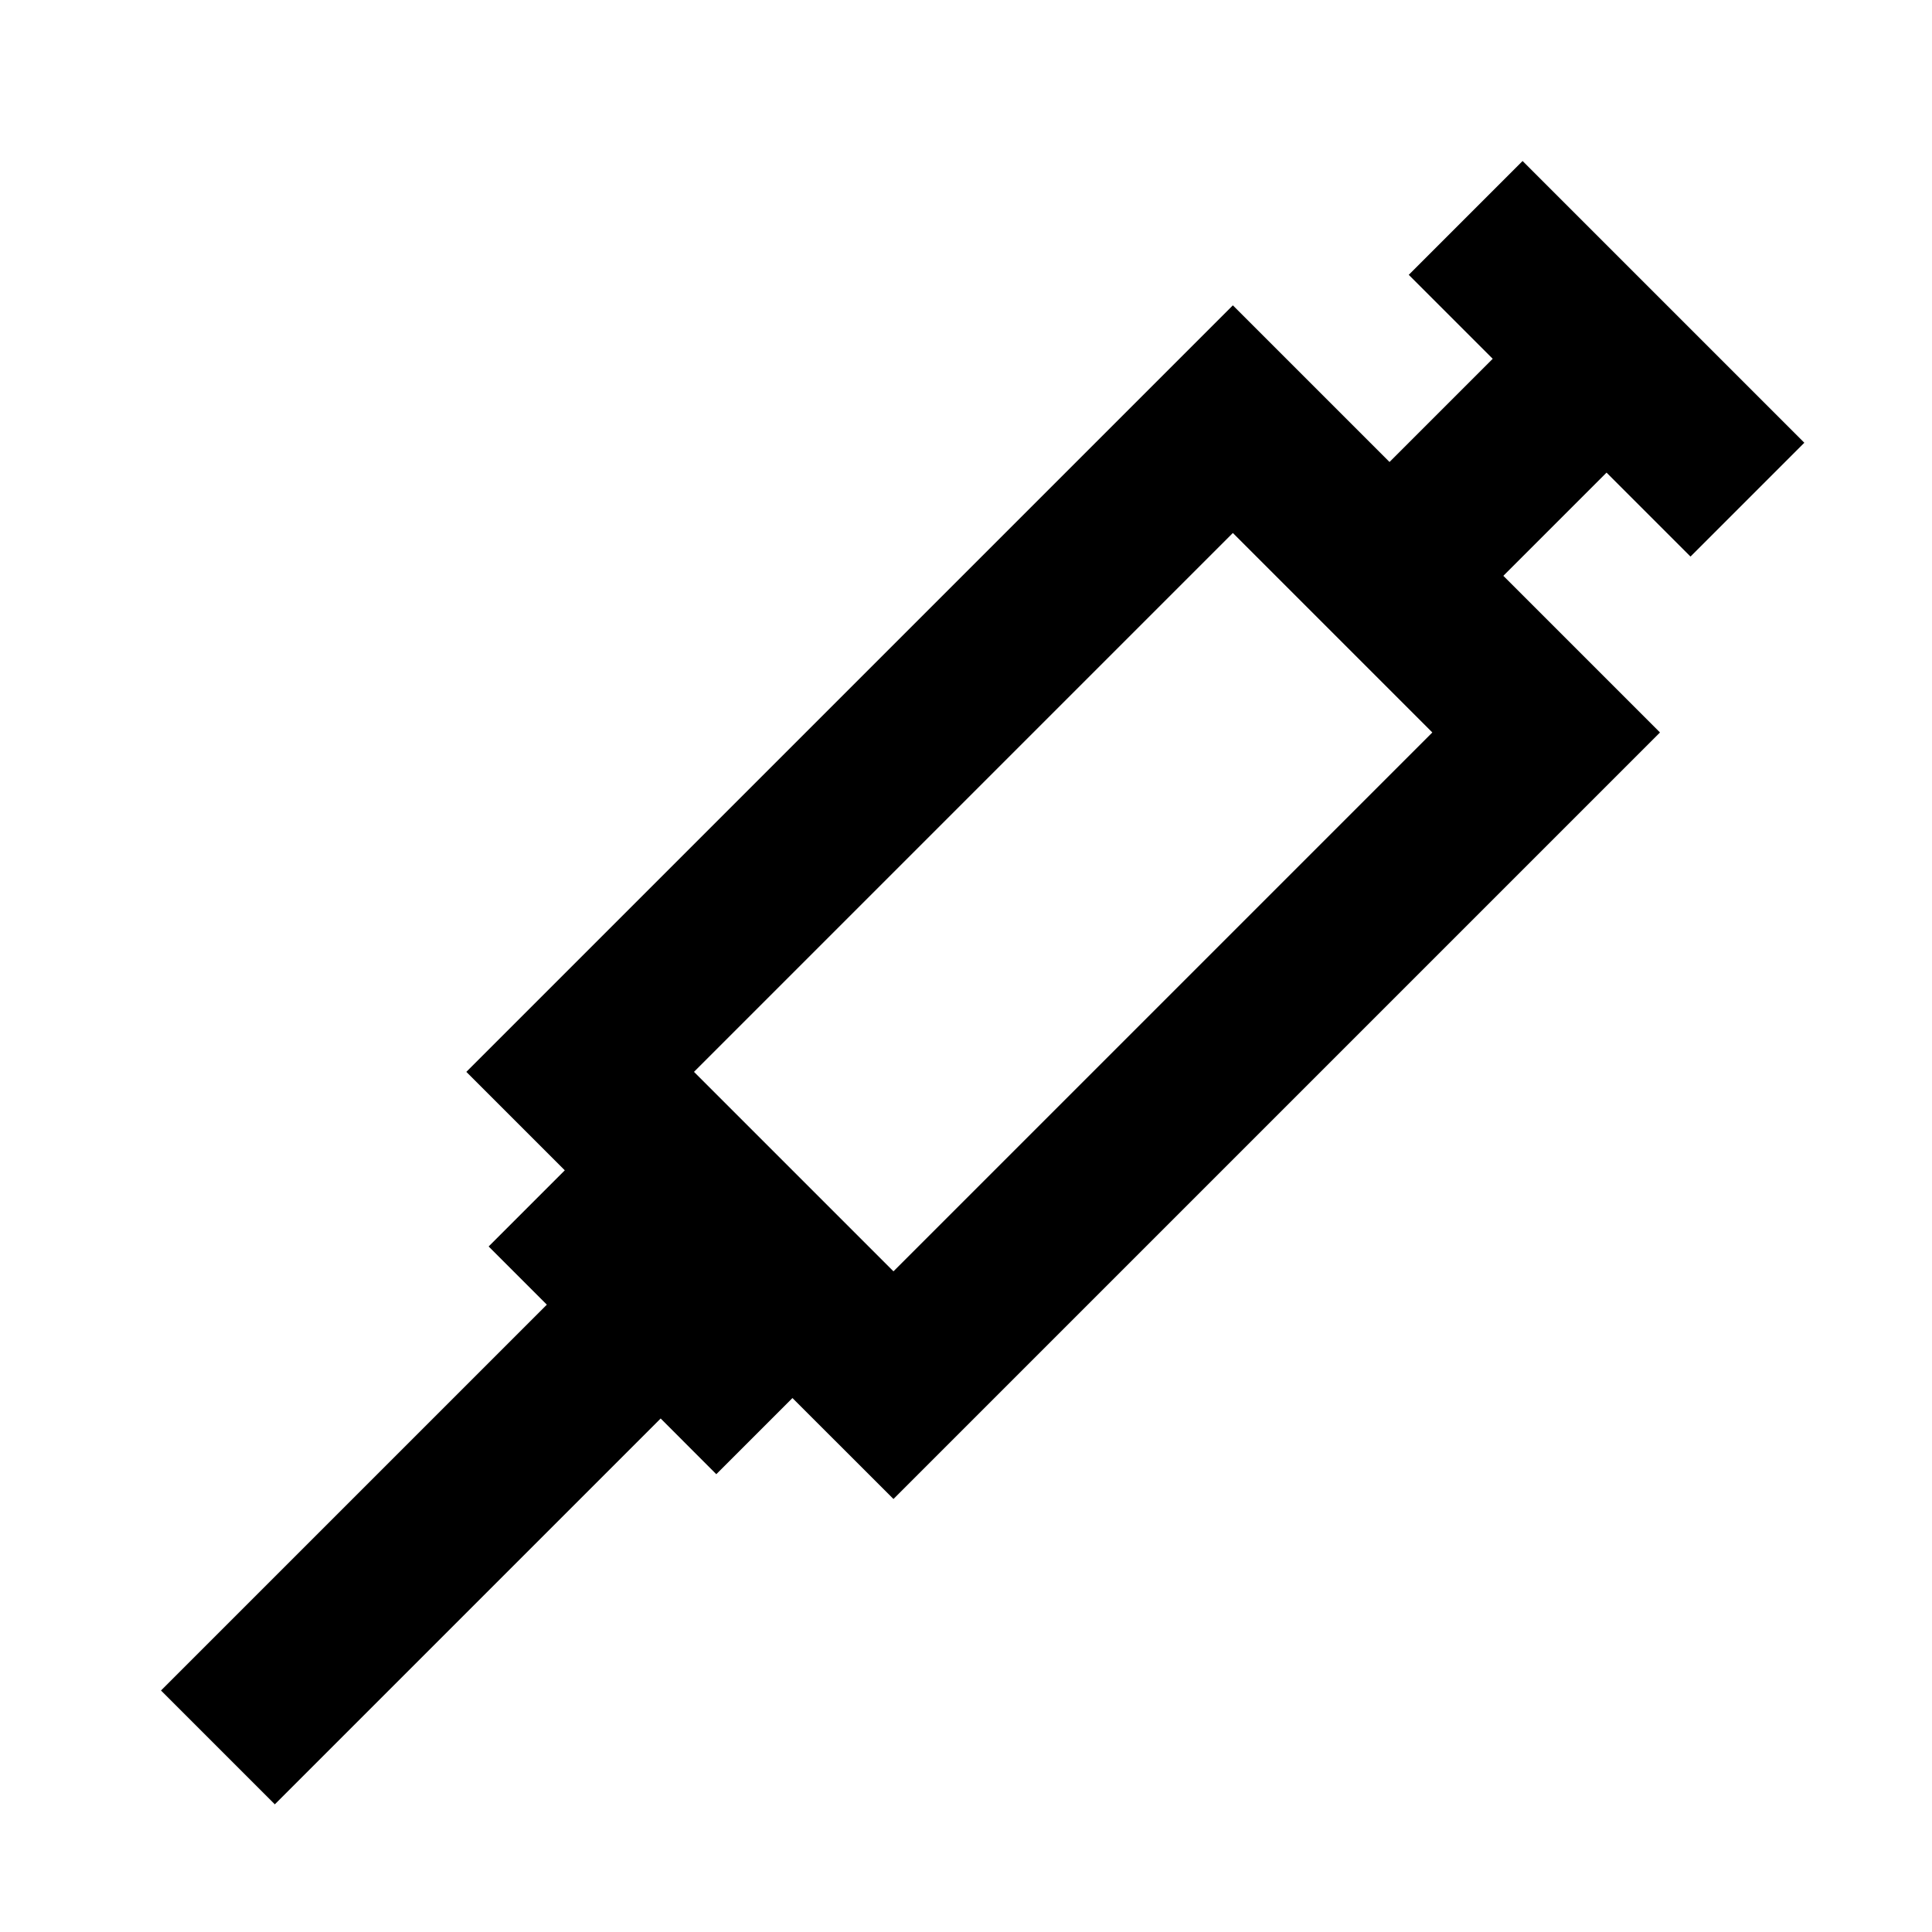 <svg xmlns="http://www.w3.org/2000/svg" width="24" height="24" viewBox="0 0 24 24"><g fill="none" fill-rule="evenodd"><rect width="24" height="24"/><path fill="#000" d="M18.543,4.457 L17.5,3.414 L18.914,2 L22.414,5.5 L21,6.914 L19.957,5.871 L18.675,7.153 L20.621,9.099 L11.099,18.621 L9.844,17.367 L8.898,18.313 L8.207,17.621 L3.414,22.414 L2,21 L6.793,16.207 L6.07,15.484 L7.016,14.538 L5.793,13.315 L15.315,3.793 L17.261,5.739 L18.543,4.457 Z M8.621,13.315 L11.099,15.793 L17.793,9.099 L15.315,6.621 L8.621,13.315 Z"/></g></svg>